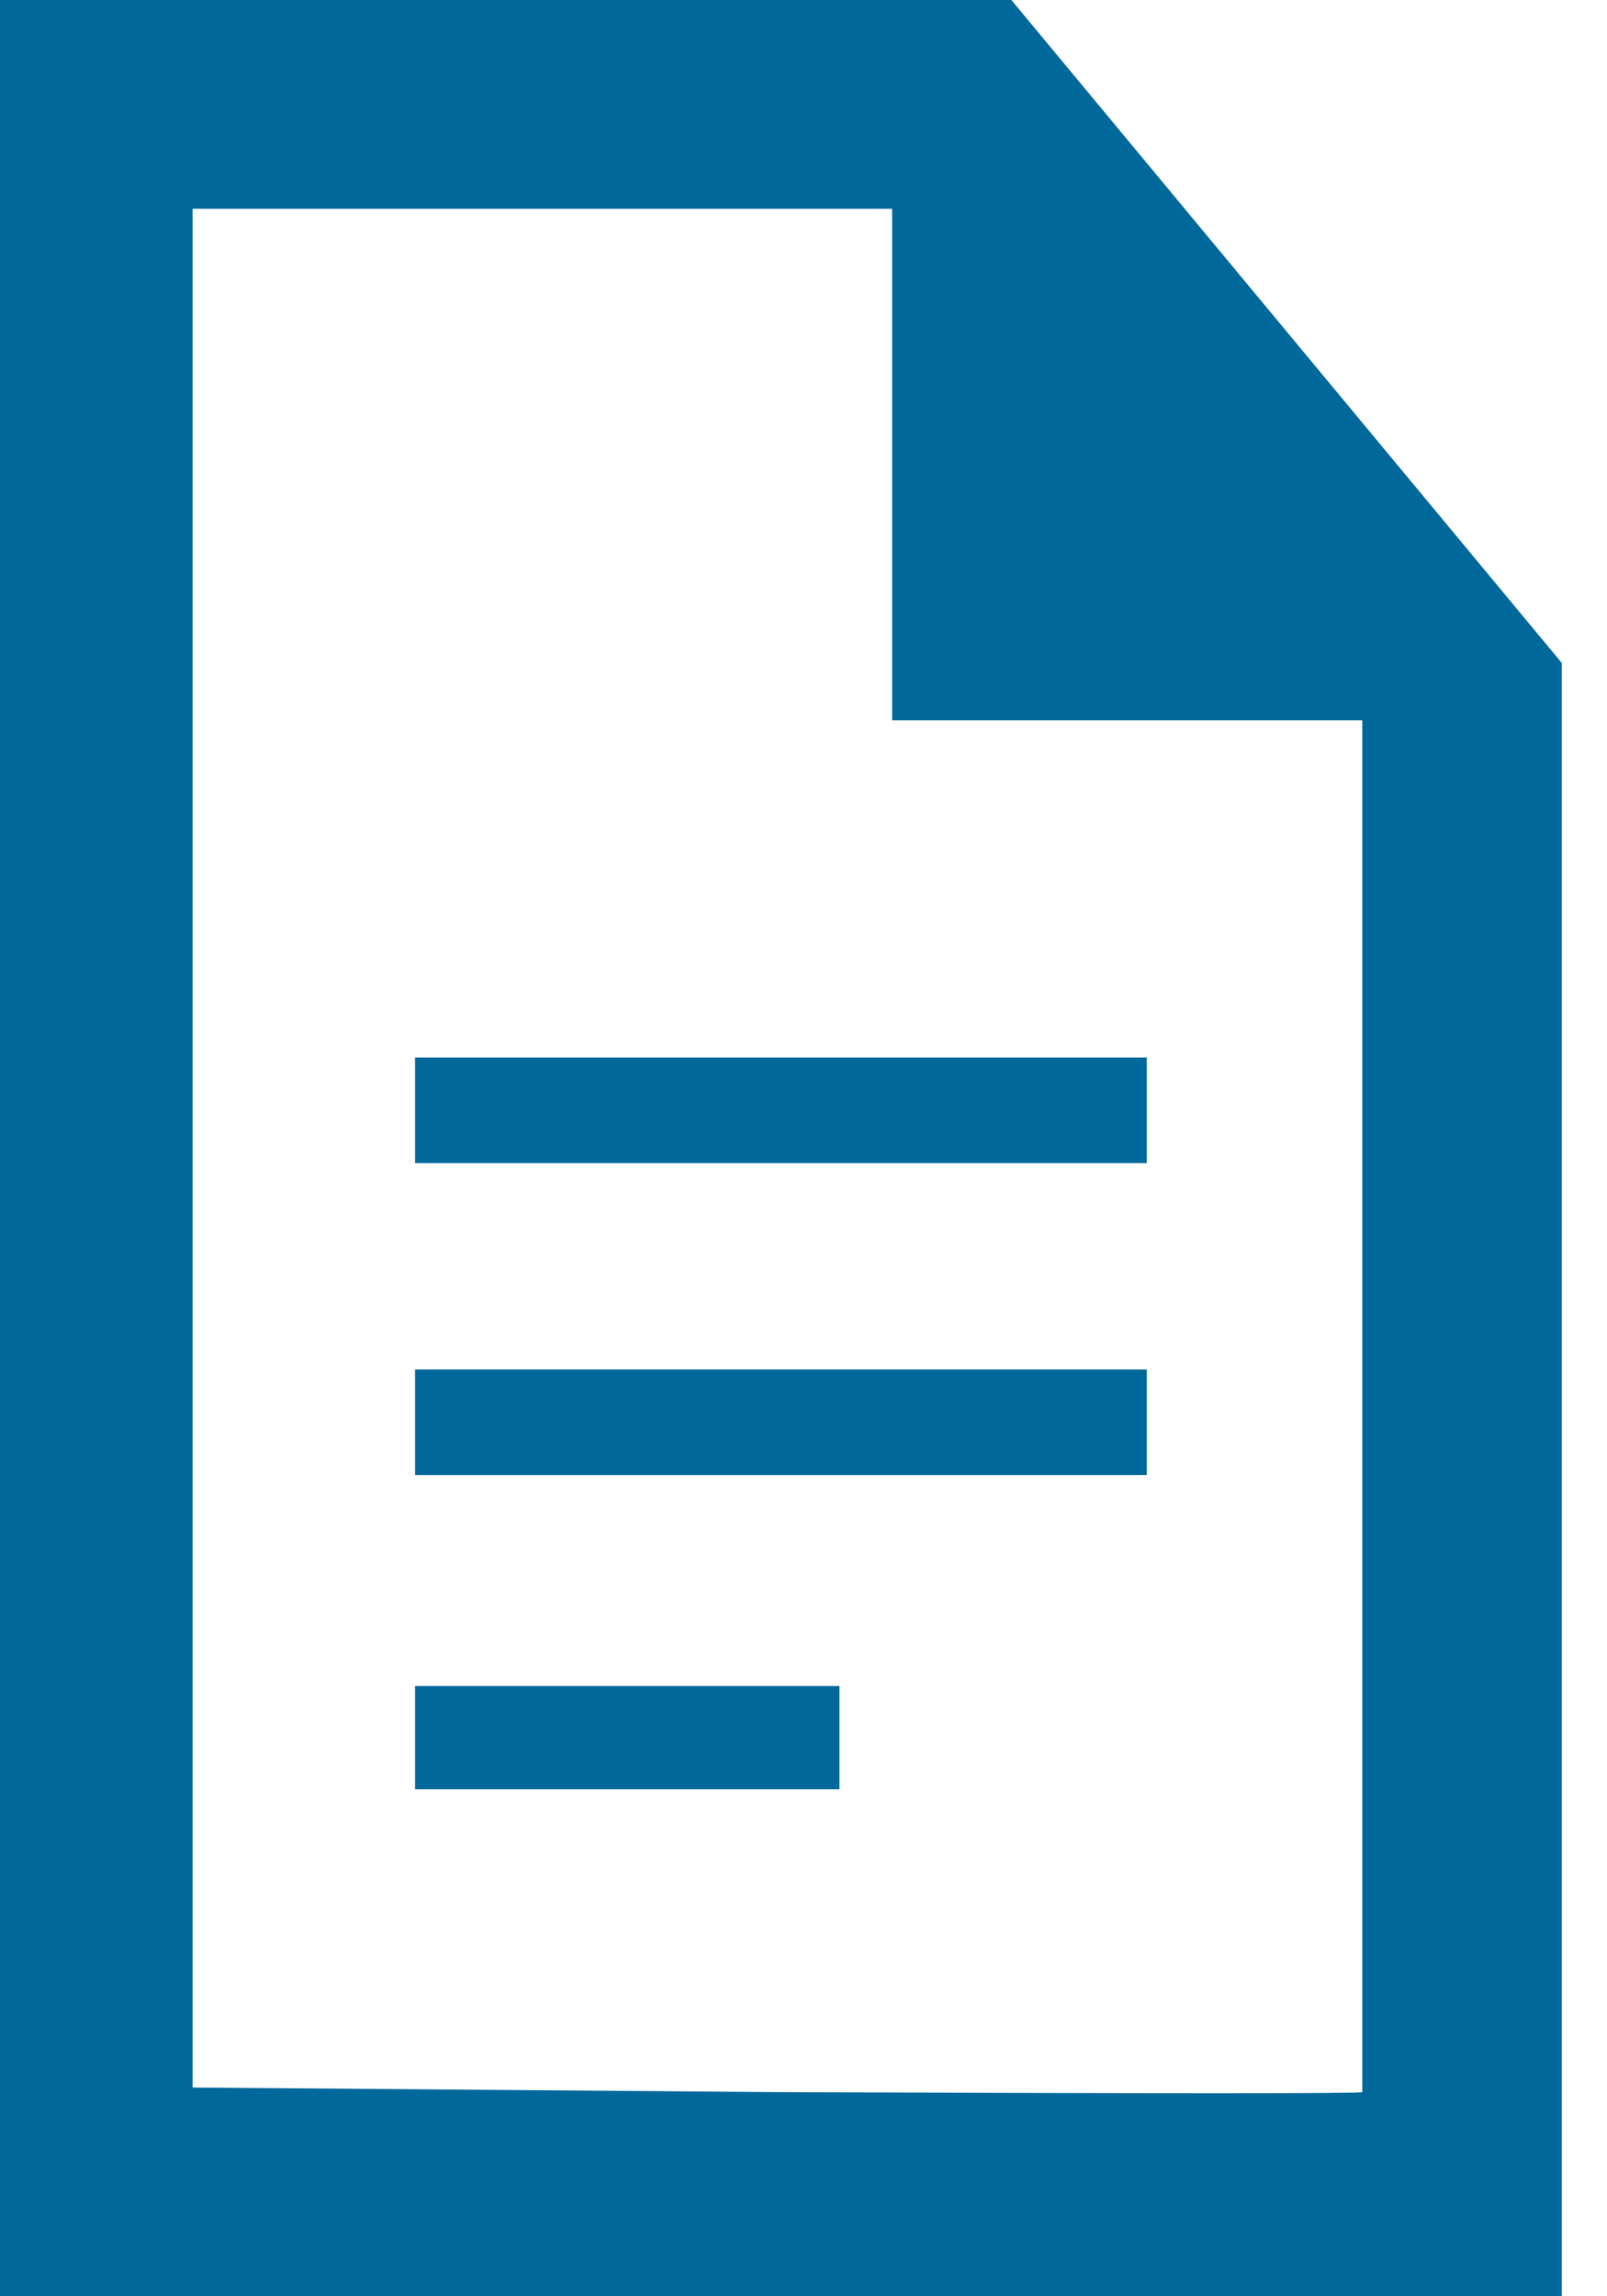 <?xml version="1.0" encoding="UTF-8"?>
<svg width="14px" height="20px" viewBox="0 0 14 20" version="1.1" xmlns="http://www.w3.org/2000/svg" xmlns:xlink="http://www.w3.org/1999/xlink">
    <!-- Generator: Sketch 46.2 (44496) - http://www.bohemiancoding.com/sketch -->
    <title>icon-document</title>
    <desc>Created with Sketch.</desc>
    <defs></defs>
    <g id="Page-1" stroke="none" stroke-width="1" fill="none" fill-rule="evenodd">
        <path d="M8.811,0 C6.608,0 2.203,0 0,0 C0,5 0,15 0,20 C3.402,20 10.205,20 13.606,20 C13.606,16.444 13.606,9.331 13.606,5.774 C12.408,4.331 10.01,1.444 8.811,0 L8.811,0 Z M1.678,18.182 C1.678,14.091 1.678,5.909 1.678,1.818 C3.202,1.818 6.249,1.818 7.772,1.818 C7.772,2.932 7.772,5.16 7.772,6.274 C8.796,6.274 10.844,6.274 11.868,6.274 C11.868,9.261 11.868,15.235 11.868,18.222 C11.868,18.235 10.17,18.235 6.773,18.222 C5.075,18.208 2.952,18.192 1.678,18.182 L1.678,18.182 Z M3.616,9.211 C5.21,9.211 8.397,9.211 9.99,9.211 C9.99,9.441 9.99,9.9 9.99,10.13 C8.397,10.13 5.21,10.13 3.616,10.13 C3.616,9.9 3.616,9.441 3.616,9.211 L3.616,9.211 Z M3.616,11.928 C5.21,11.928 8.397,11.928 9.99,11.928 C9.99,12.158 9.99,12.617 9.99,12.847 C8.397,12.847 5.21,12.847 3.616,12.847 C3.616,12.617 3.616,12.158 3.616,11.928 L3.616,11.928 Z M3.616,14.685 C4.54,14.685 6.389,14.685 7.313,14.685 C7.313,14.91 7.313,15.36 7.313,15.584 C6.389,15.584 4.54,15.584 3.616,15.584 C3.616,15.36 3.616,14.91 3.616,14.685 L3.616,14.685 Z" id="icon-document" fill="#01689B" fill-rule="nonzero"></path>
    </g>
</svg>